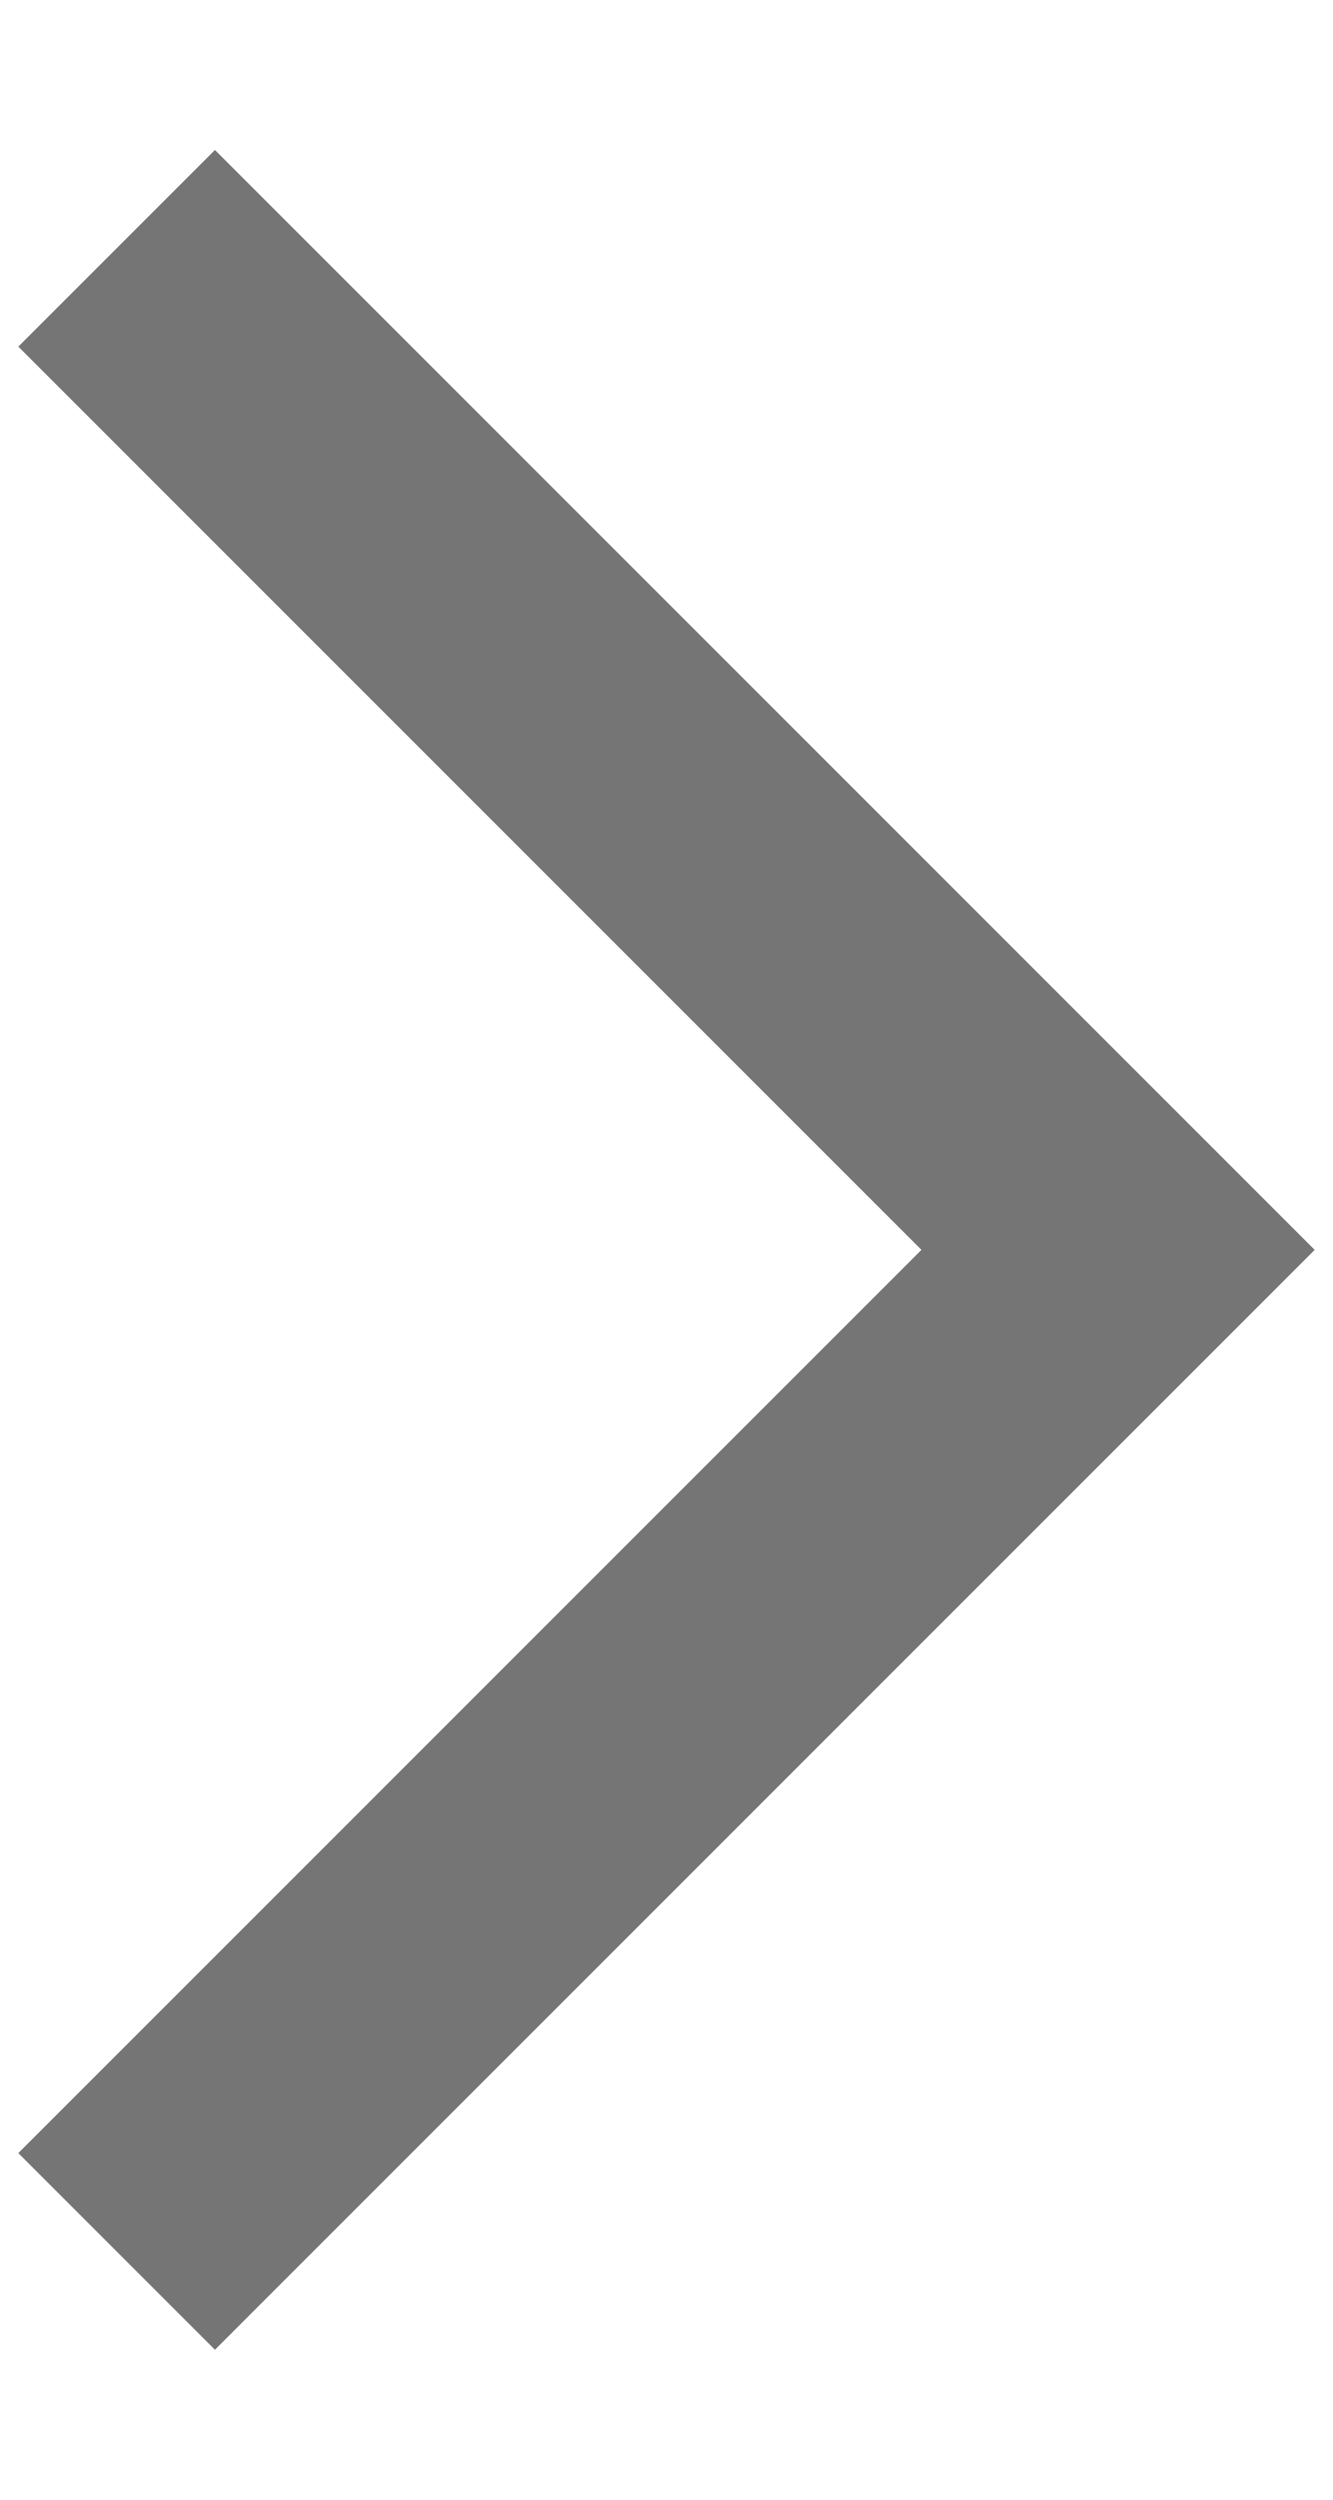 <svg width="8" height="15" viewBox="0 0 8 15" fill="none" xmlns="http://www.w3.org/2000/svg">
<path d="M0.11 12.92L1.29 14.1L7.89 7.5L1.29 0.9L0.11 2.08L5.53 7.5L0.11 12.92H0.11Z" fill="black" fill-opacity="0.54"/>
</svg>
